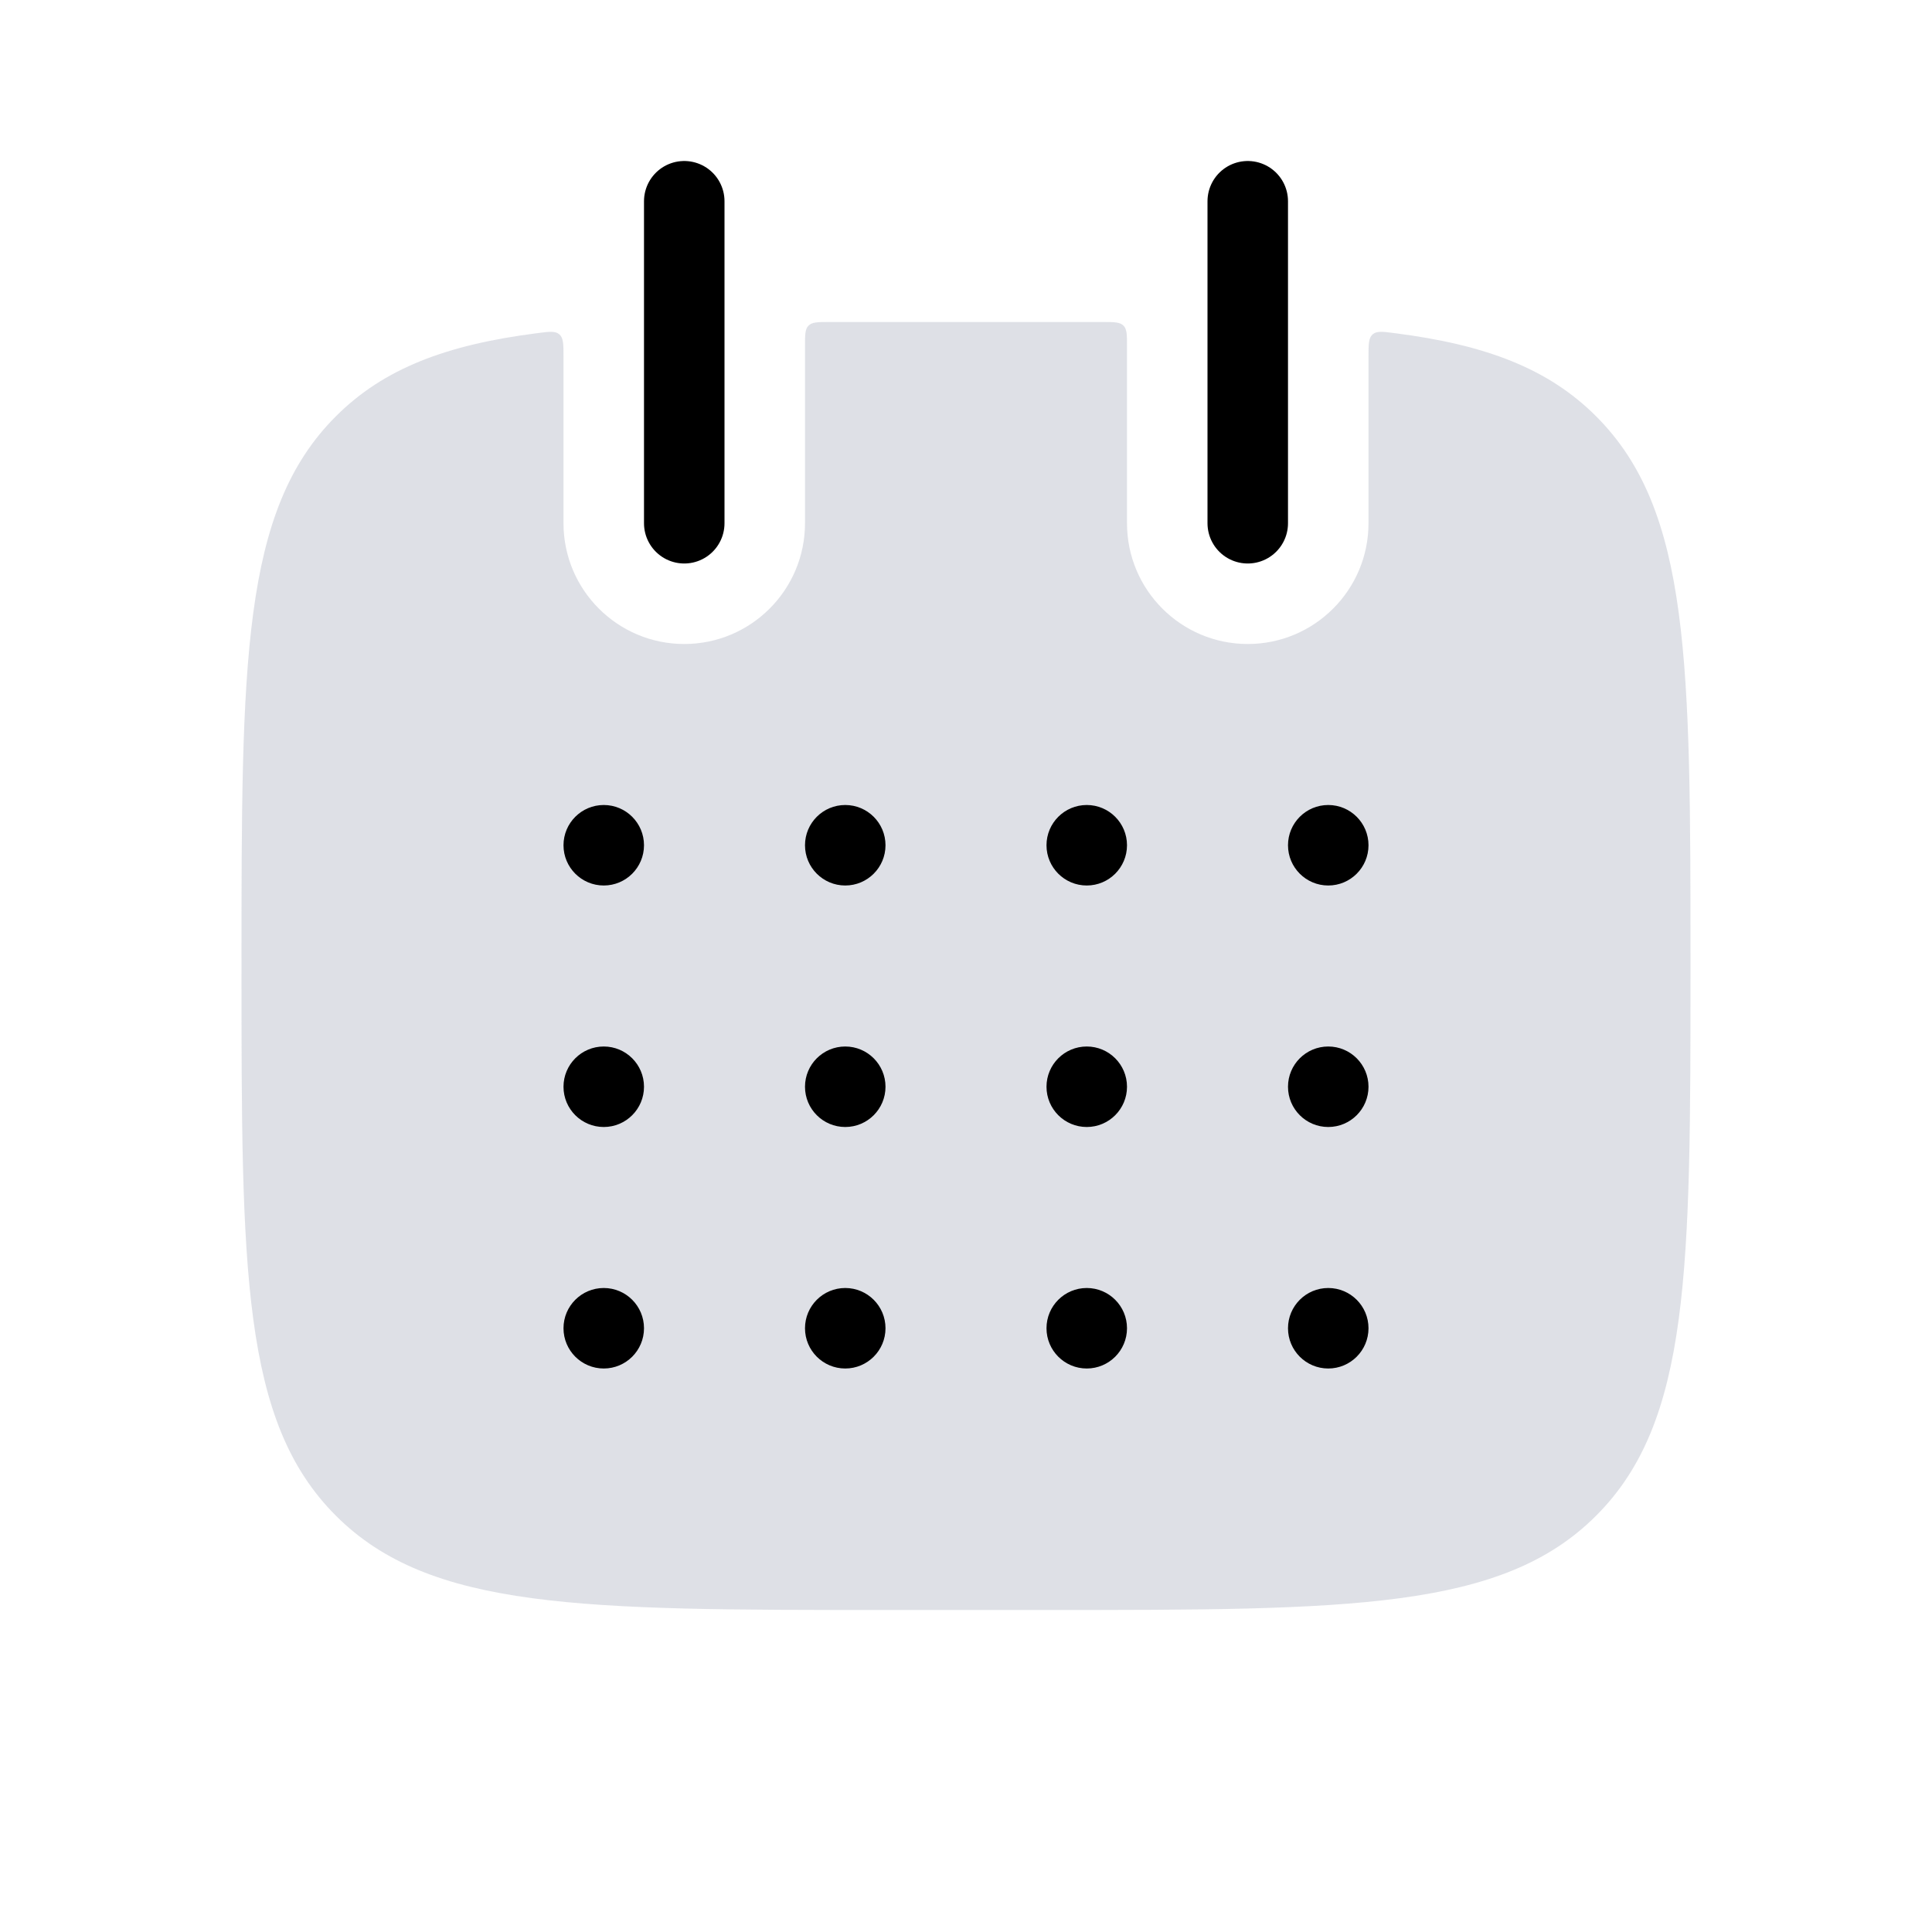 <svg width="24" height="24" viewBox="0 0 24 24" fill="none" xmlns="http://www.w3.org/2000/svg">
<path fill-rule="evenodd" clip-rule="evenodd" d="M7 4.432C7 4.277 7 4.199 6.949 4.154C6.898 4.109 6.822 4.119 6.671 4.139C5.55 4.282 4.768 4.575 4.172 5.172C3 6.343 3 8.229 3 12C3 15.771 3 17.657 4.172 18.828C5.343 20 7.229 20 11 20H13C16.771 20 18.657 20 19.828 18.828C21 17.657 21 15.771 21 12C21 8.229 21 6.343 19.828 5.172C19.232 4.575 18.45 4.282 17.329 4.139C17.178 4.119 17.102 4.109 17.051 4.154C17 4.199 17 4.277 17 4.432L17 6.5C17 7.328 16.328 8 15.5 8C14.672 8 14 7.328 14 6.5L14 4.3C14 4.159 14 4.088 13.956 4.045C13.912 4.001 13.842 4 13.701 4C13.475 4 13.241 4 13 4H11C10.759 4 10.525 4 10.299 4C10.158 4 10.088 4.001 10.044 4.045C10 4.088 10 4.159 10 4.3L10 6.5C10 7.328 9.328 8 8.5 8C7.672 8 7 7.328 7 6.5L7 4.432Z" fill="#7E869E" fill-opacity="0.25"/>
<path d="M8.5 2.5L8.5 6.5" stroke="currentColor" stroke-linecap="round"/>
<path d="M15.5 2.5L15.5 6.5" stroke="currentColor" stroke-linecap="round"/>
<circle cx="7.5" cy="10.5" r="0.5" fill="currentColor"/>
<circle cx="10.5" cy="10.5" r="0.5" fill="currentColor"/>
<circle cx="13.5" cy="10.5" r="0.5" fill="currentColor"/>
<circle cx="16.5" cy="10.5" r="0.5" fill="currentColor"/>
<circle cx="7.5" cy="13.5" r="0.5" fill="currentColor"/>
<circle cx="10.5" cy="13.5" r="0.5" fill="currentColor"/>
<circle cx="13.5" cy="13.5" r="0.5" fill="currentColor"/>
<circle cx="16.5" cy="13.5" r="0.5" fill="currentColor"/>
<circle cx="7.5" cy="16.5" r="0.5" fill="currentColor"/>
<circle cx="10.5" cy="16.5" r="0.5" fill="currentColor"/>
<circle cx="13.5" cy="16.5" r="0.5" fill="currentColor"/>
<circle cx="16.5" cy="16.5" r="0.5" fill="currentColor"/>
</svg>
